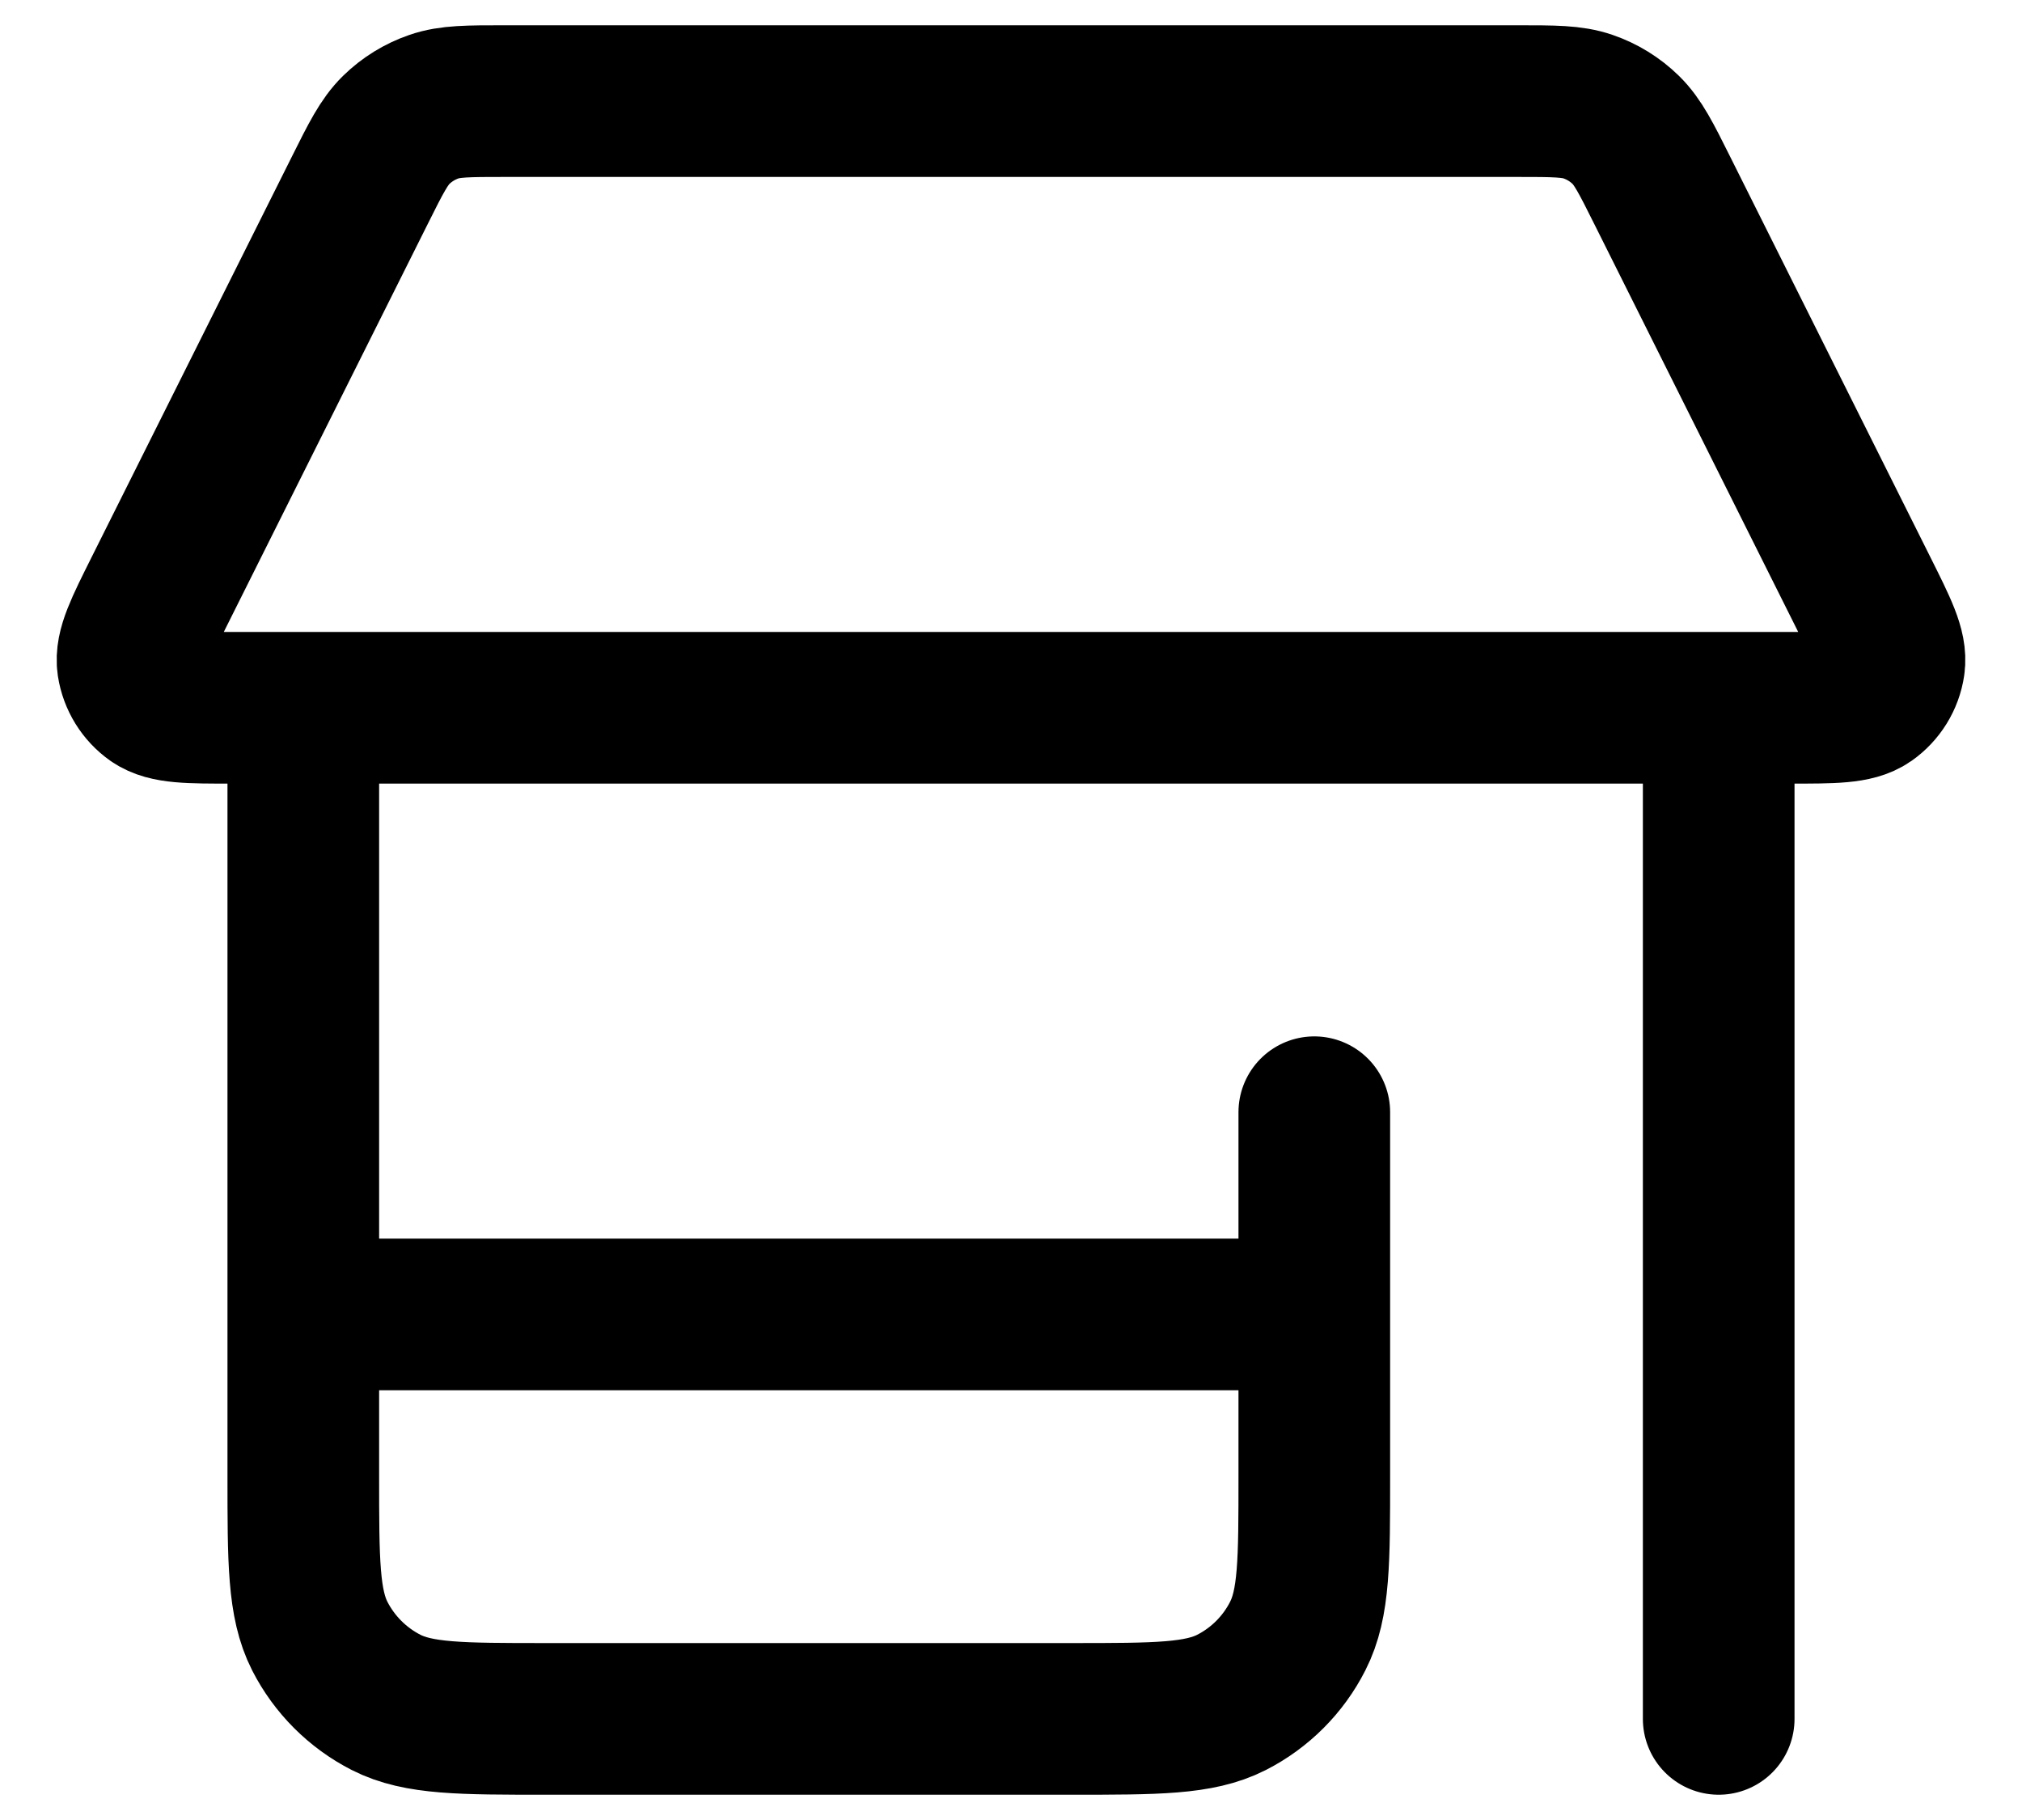 <svg width="20" height="18" viewBox="0 0 20 18" fill="none" xmlns="http://www.w3.org/2000/svg">
<path d="M13 11V14.6C13 15.44 13 15.86 12.836 16.181C12.693 16.463 12.463 16.693 12.181 16.837C11.86 17 11.44 17 10.6 17H5.4C4.56 17 4.14 17 3.819 16.837C3.537 16.693 3.307 16.463 3.163 16.181C3 15.86 3 15.44 3 14.6V7M17 7V17M3 13H13M3.558 1.884L1.579 5.842C1.387 6.226 1.291 6.417 1.314 6.573C1.335 6.709 1.41 6.831 1.522 6.91C1.652 7 1.866 7 2.294 7H17.706C18.134 7 18.349 7 18.478 6.91C18.59 6.831 18.666 6.709 18.686 6.573C18.709 6.417 18.613 6.226 18.421 5.842L16.442 1.884C16.282 1.563 16.201 1.403 16.082 1.286C15.976 1.182 15.848 1.103 15.708 1.055C15.55 1 15.37 1 15.011 1H4.989C4.63 1 4.45 1 4.292 1.055C4.152 1.103 4.024 1.182 3.918 1.286C3.799 1.403 3.718 1.563 3.558 1.884Z" stroke="black" stroke-width="1.5" stroke-linecap="round" stroke-linejoin="round"/>
</svg>
